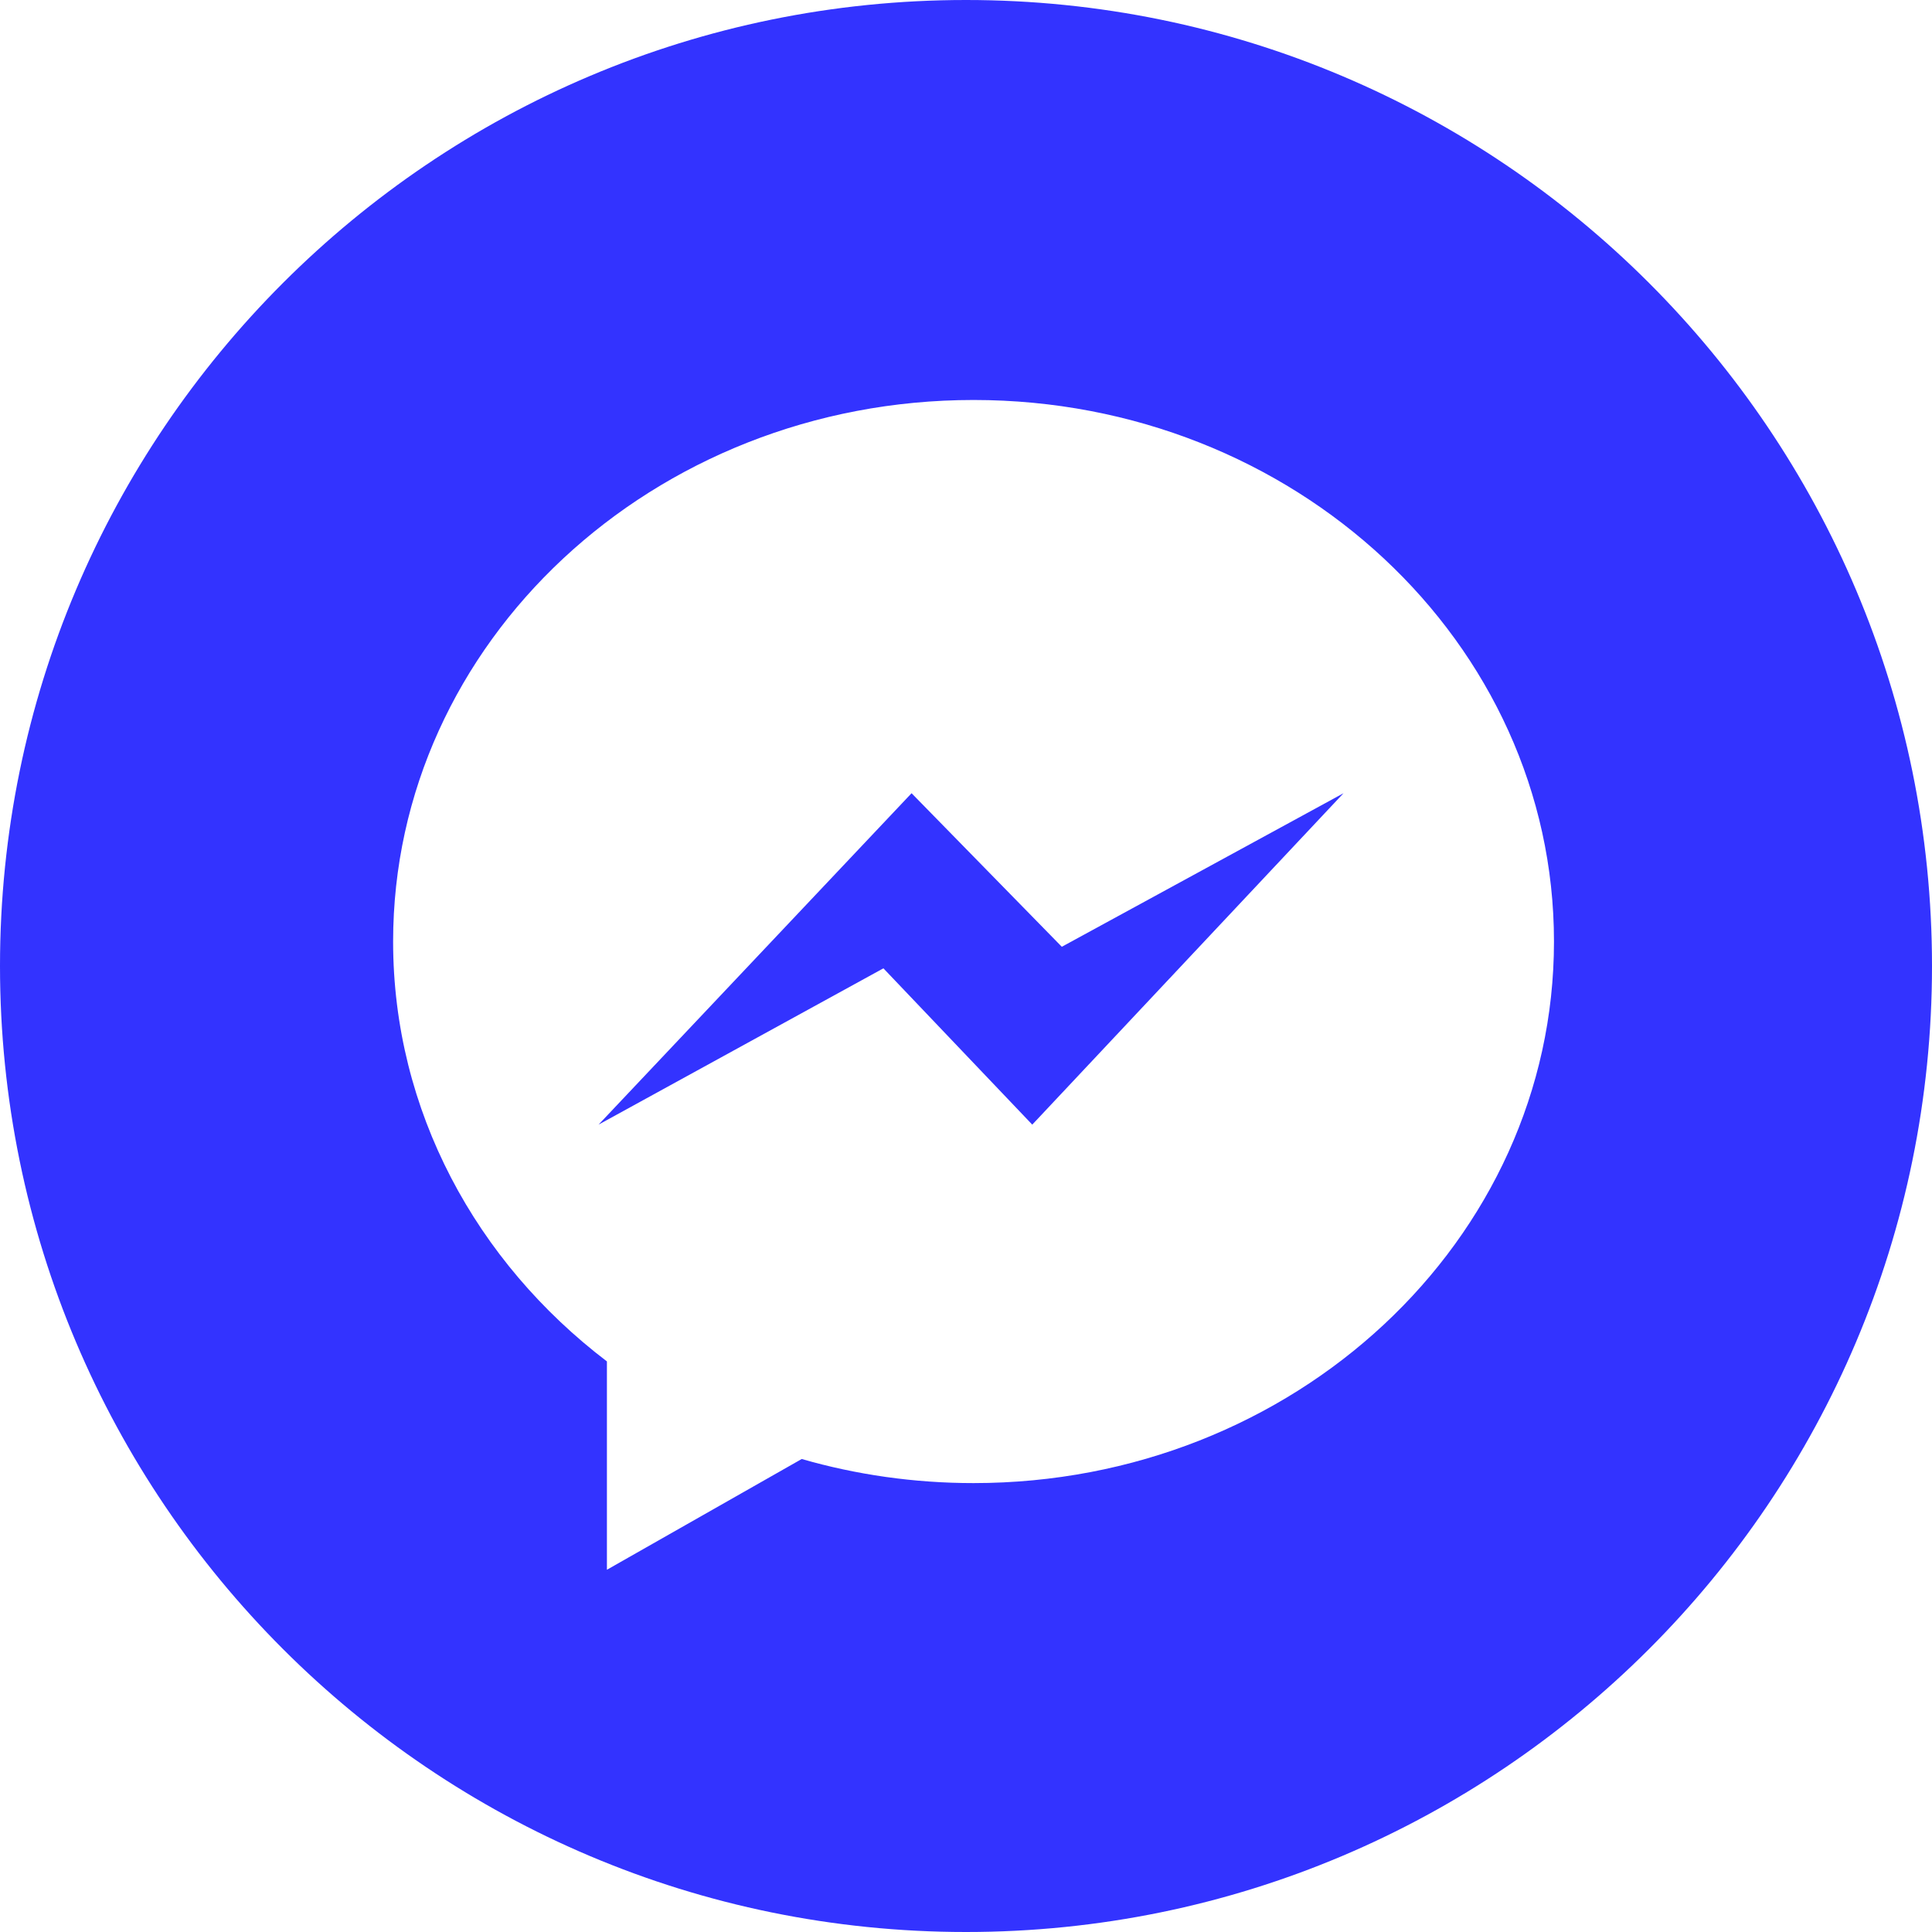 <svg width="512" height="512" viewBox="0 0 512 512" fill="none" xmlns="http://www.w3.org/2000/svg">
<path d="M241.574 210.211L158.621 298.039L234.113 256.617L273.559 298.039L356.047 210.211L281.391 250.906L241.574 210.211Z" fill="#3333FF"/>
<path d="M256 0C114.637 0 0 114.637 0 256C0 397.363 114.637 512 256 512C397.363 512 512 397.363 512 256C512 114.637 397.363 0 256 0ZM258 393.035C242.152 393.035 226.855 390.797 212.465 386.652L160.84 416V360.789C126.262 334.477 104.18 294.402 104.18 249.52C104.18 170.254 173.047 106 258 106C342.957 106 411.82 170.254 411.82 249.52C411.82 328.777 342.957 393.035 258 393.035V393.035Z" fill="#3333FF"/>
</svg>
